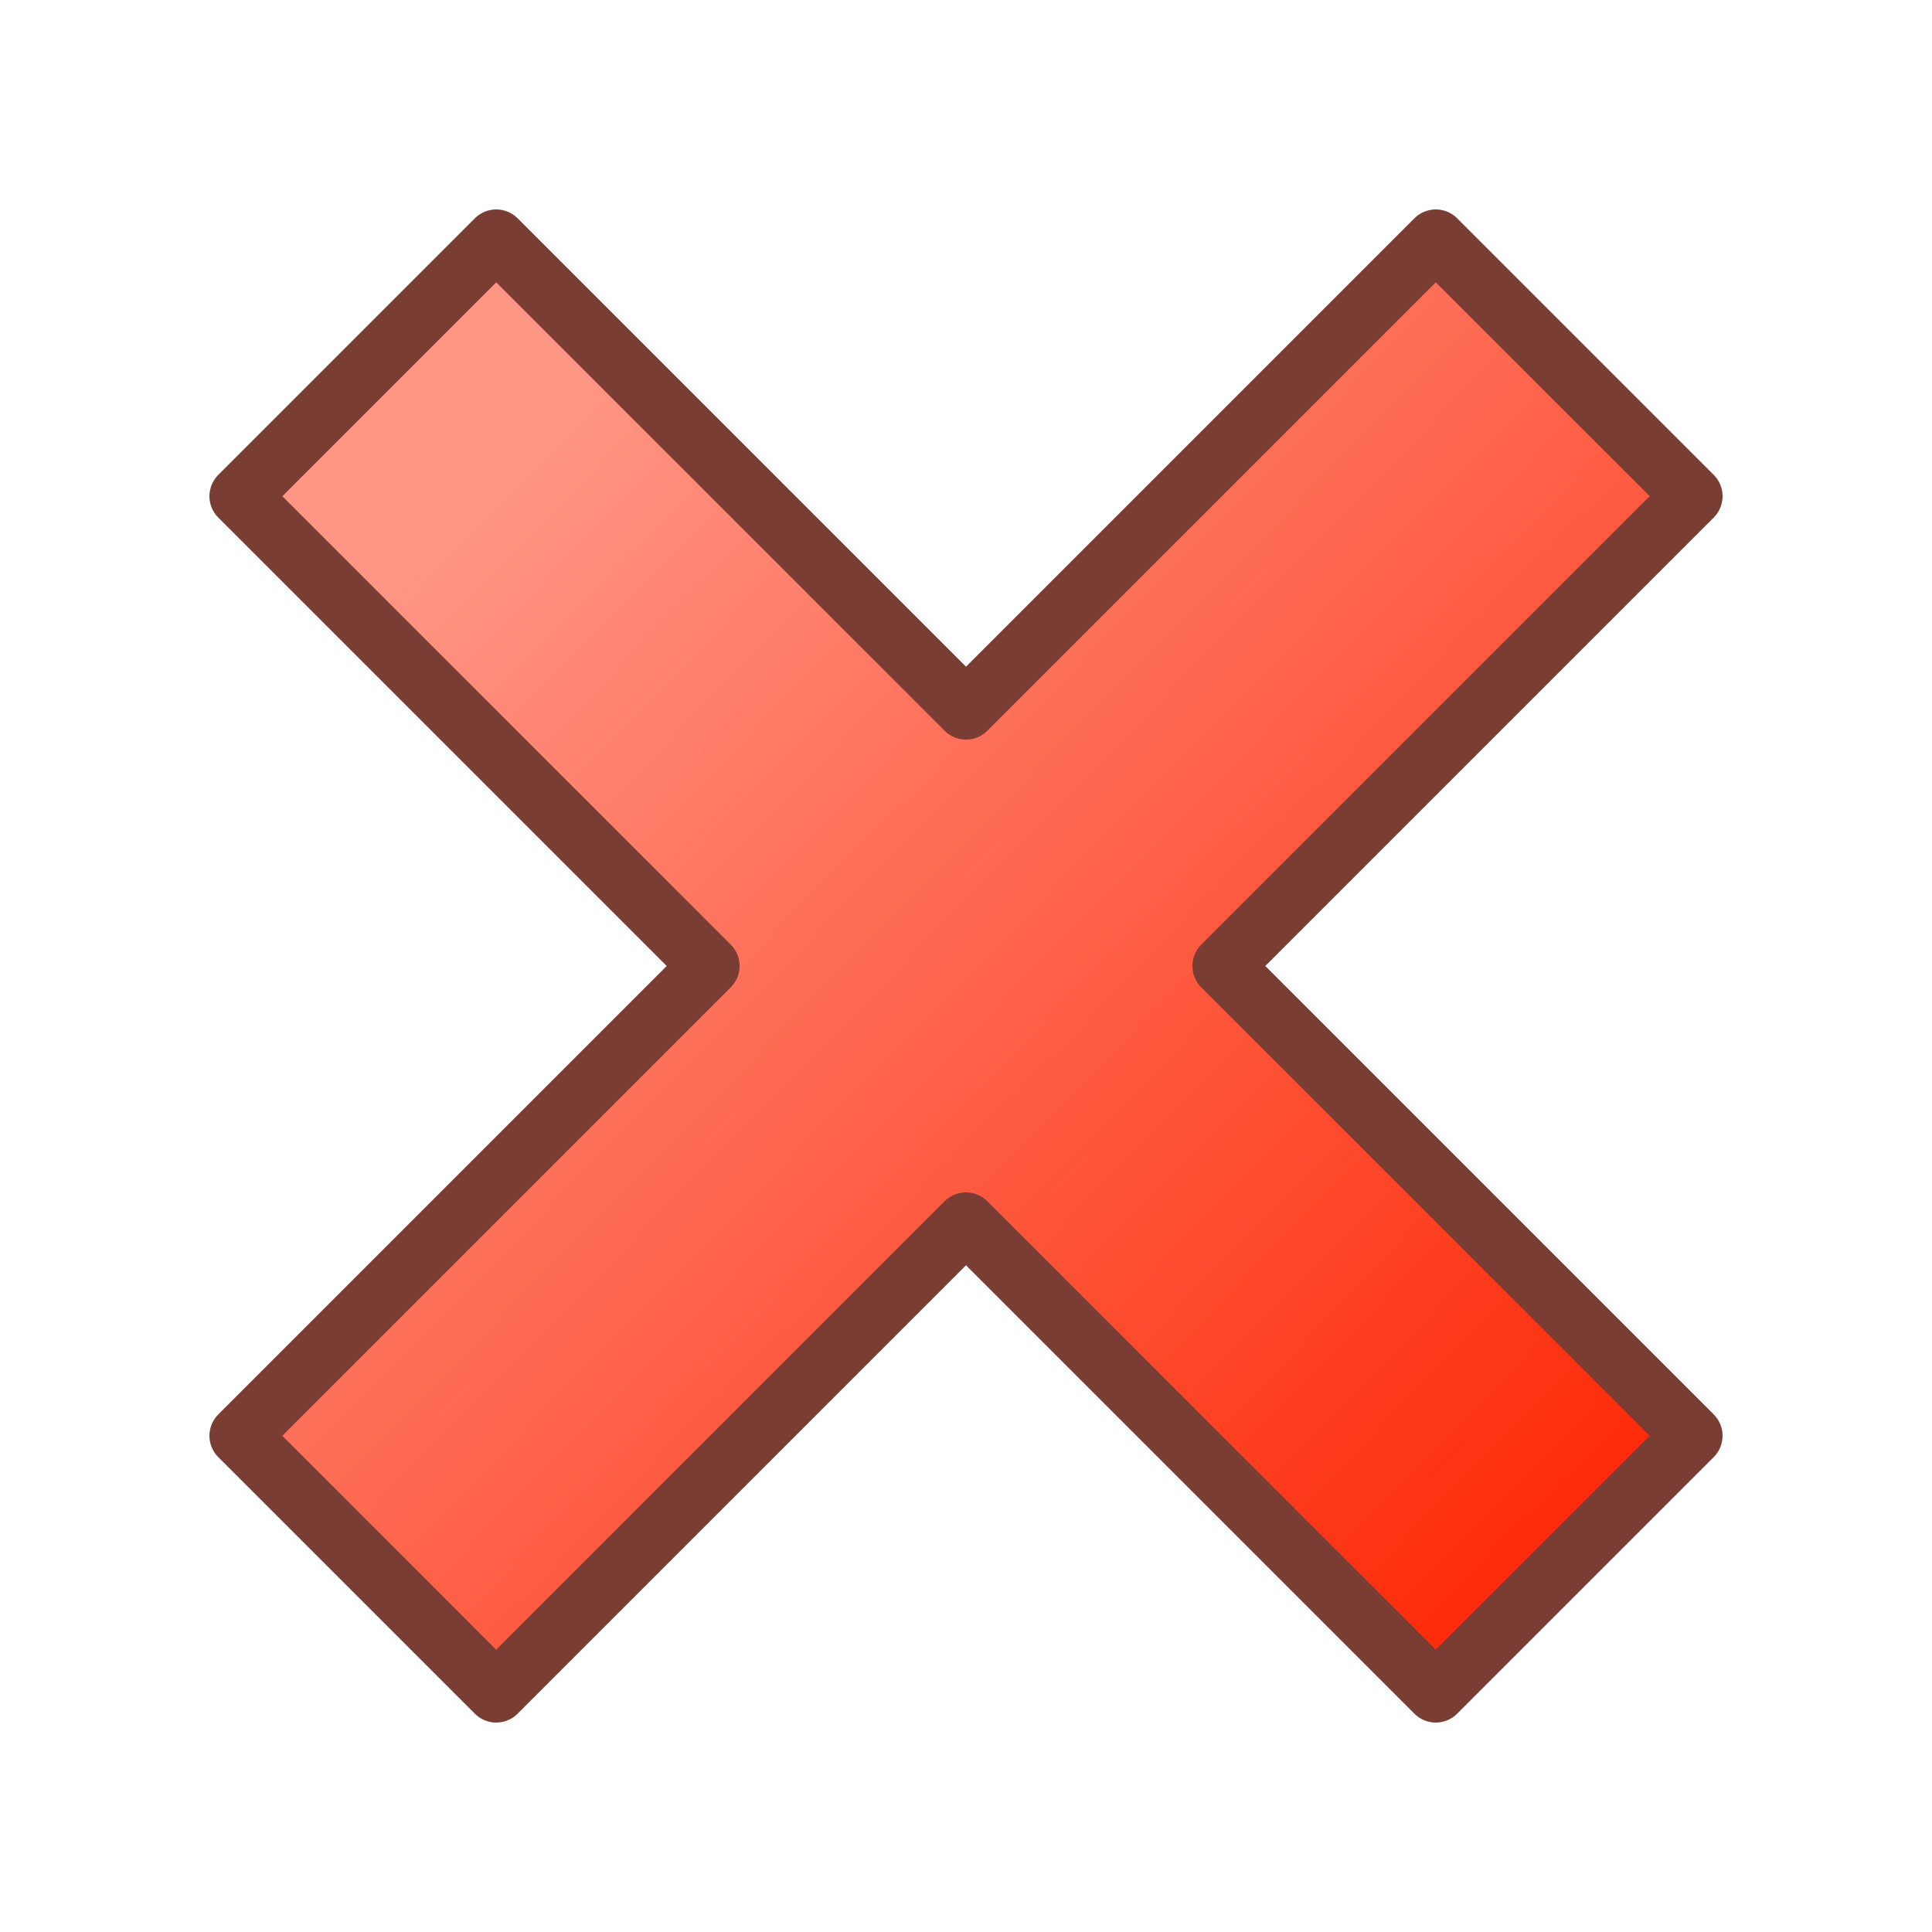 <?xml version="1.0" encoding="UTF-8" standalone="no"?>
<!-- Created with Inkscape (http://www.inkscape.org/) -->
<svg
   xmlns:dc="http://purl.org/dc/elements/1.1/"
   xmlns:cc="http://web.resource.org/cc/"
   xmlns:rdf="http://www.w3.org/1999/02/22-rdf-syntax-ns#"
   xmlns:svg="http://www.w3.org/2000/svg"
   xmlns="http://www.w3.org/2000/svg"
   xmlns:xlink="http://www.w3.org/1999/xlink"
   xmlns:sodipodi="http://inkscape.sourceforge.net/DTD/sodipodi-0.dtd"
   xmlns:inkscape="http://www.inkscape.org/namespaces/inkscape"
   width="32px"
   height="32px"
   id="svg1306"
   sodipodi:version="0.32"
   inkscape:version="0.43"
   inkscape:export-filename="C:\Daten\07_Projekte\Report\ch.gridvision.crm.report\src\res\icons\DeleteIcon.png"
   inkscape:export-xdpi="45.000000"
   inkscape:export-ydpi="45.000000"
   sodipodi:docbase="C:\Daten\07_Projekte\Report\ch.gridvision.crm.report\src\res\icons"
   sodipodi:docname="DeleteIcon.svg">
  <defs
     id="defs1308">
    <linearGradient
       id="linearGradient3983">
      <stop
         style="stop-color:#ff9584;stop-opacity:1;"
         offset="0"
         id="stop3985" />
      <stop
         style="stop-color:#fd2300;stop-opacity:1;"
         offset="1"
         id="stop3987" />
    </linearGradient>
    <linearGradient
       id="linearGradient2770">
      <stop
         style="stop-color:#b1b1b1;stop-opacity:1;"
         offset="0"
         id="stop2772" />
      <stop
         style="stop-color:#ffffff;stop-opacity:1;"
         offset="1"
         id="stop2774" />
    </linearGradient>
    <linearGradient
       inkscape:collect="always"
       xlink:href="#linearGradient3983"
       id="linearGradient3989"
       x1="8.142"
       y1="8.043"
       x2="27.205"
       y2="26.672"
       gradientUnits="userSpaceOnUse" />
  </defs>
  <sodipodi:namedview
     id="base"
     pagecolor="#ffffff"
     bordercolor="#666666"
     borderopacity="1.0"
     inkscape:pageopacity="0.0"
     inkscape:pageshadow="2"
     inkscape:zoom="15.836083"
     inkscape:cx="18.245132"
     inkscape:cy="15.821373"
     inkscape:current-layer="layer1"
     showgrid="true"
     inkscape:grid-bbox="true"
     inkscape:document-units="px"
     inkscape:window-width="1126"
     inkscape:window-height="783"
     inkscape:window-x="214"
     inkscape:window-y="140" />
  <g
     id="layer1"
     inkscape:label="Layer 1"
     inkscape:groupmode="layer">
    <path
       style="opacity:1;fill:url(#linearGradient3989);fill-opacity:1.0;fill-rule:evenodd;stroke:#793d33;stroke-width:1;stroke-linecap:butt;stroke-linejoin:round;stroke-miterlimit:4;stroke-dasharray:none;stroke-dashoffset:5.4;stroke-opacity:1"
       d="M 8.219 3.969 L 3.969 8.219 L 11.75 16 L 3.969 23.781 L 8.219 28.031 L 16 20.25 L 23.781 28.031 L 28.031 23.781 L 20.25 16 L 28.031 8.219 L 23.781 3.969 L 16 11.75 L 8.219 3.969 z "
       id="rect1344" />
  </g>
</svg>
